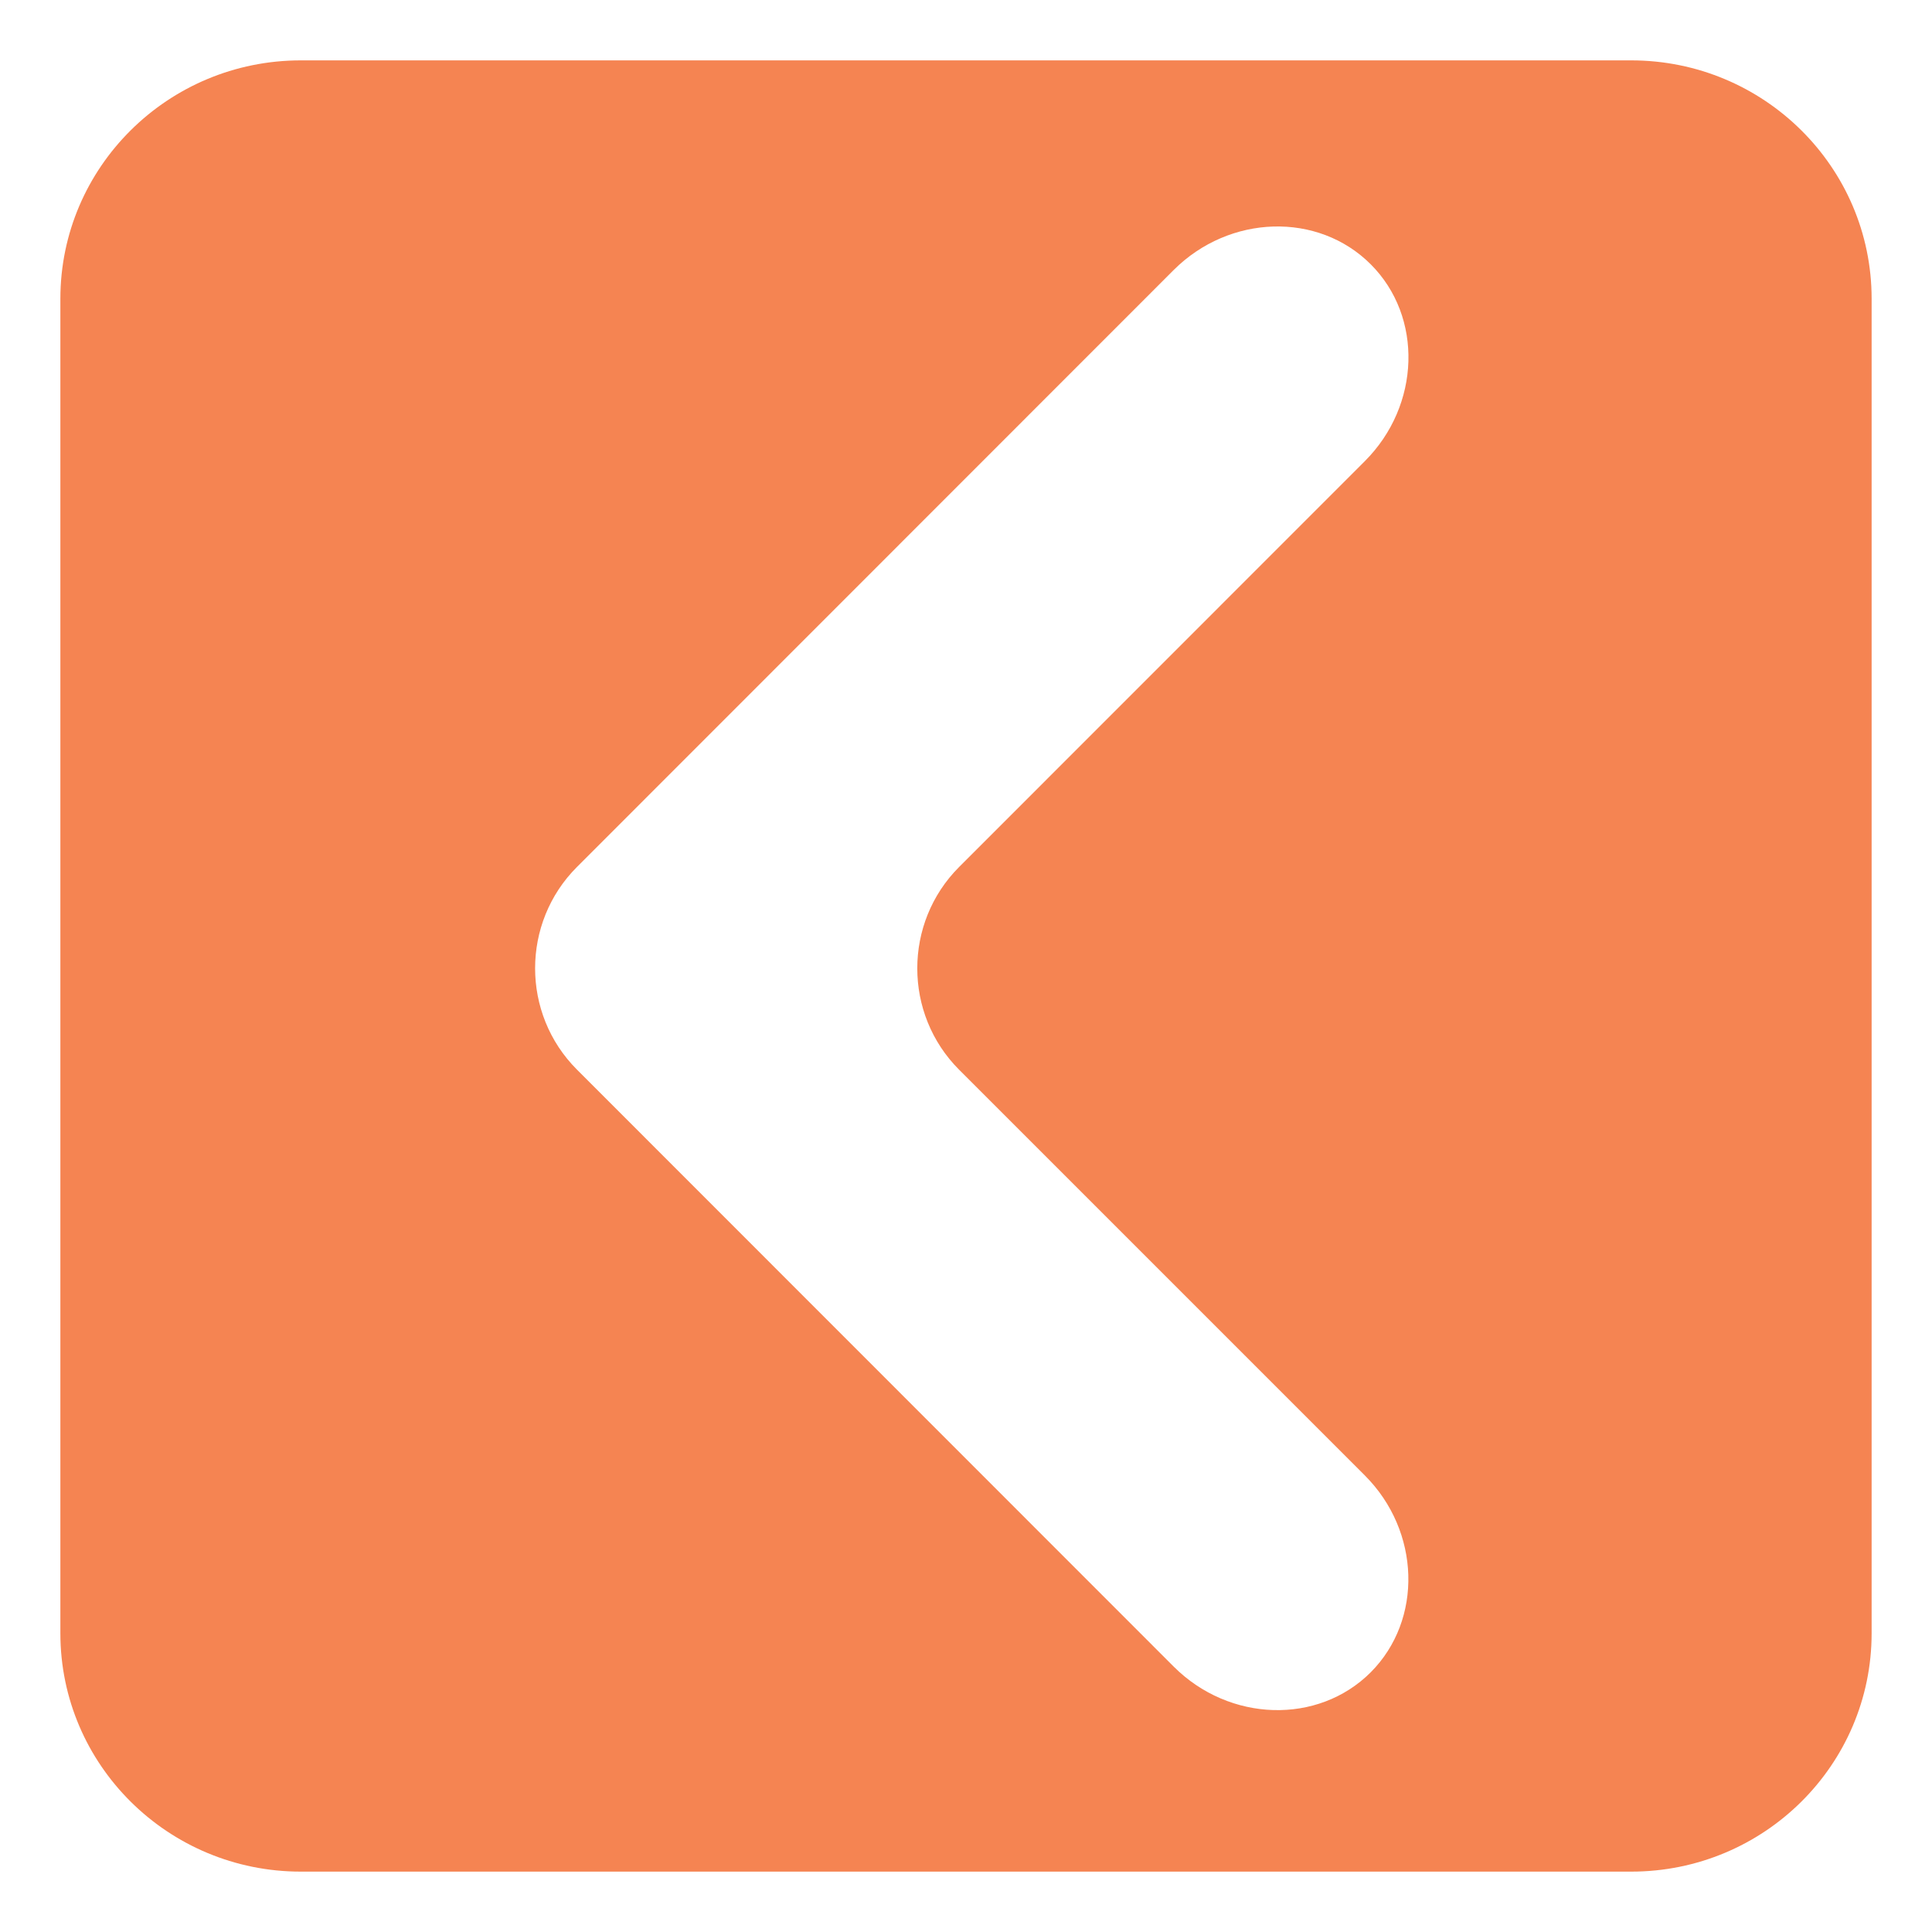 <?xml version="1.0" encoding="utf-8"?>
<svg version="1.1"
	 xmlns="http://www.w3.org/2000/svg" xmlns:xlink="http://www.w3.org/1999/xlink"
	 x="0px" y="0px" width="16px" height="16px" viewBox="-0.5 -0.5 16 16">
<defs>
</defs>
<path fill="#f58452" d="M0,1.974v11.052C0,14.116,0.892,15,1.991,15h11.018c1.1,0,1.991-0.884,1.991-1.974V1.974
	C15,0.884,14.108,0,13.009,0H1.991C0.892,0,0,0.884,0,1.974z M4.278,6.68l4.942-4.944c0.462-0.461,1.195-0.483,1.631-0.048
	s0.414,1.169-0.048,1.631L7.443,6.68c-0.462,0.462-0.462,1.217,0,1.679l3.36,3.36c0.461,0.461,0.483,1.195,0.048,1.631
	c-0.436,0.435-1.17,0.413-1.631-0.048L4.278,8.358C3.816,7.896,3.816,7.142,4.278,6.68z"/>
</svg>
